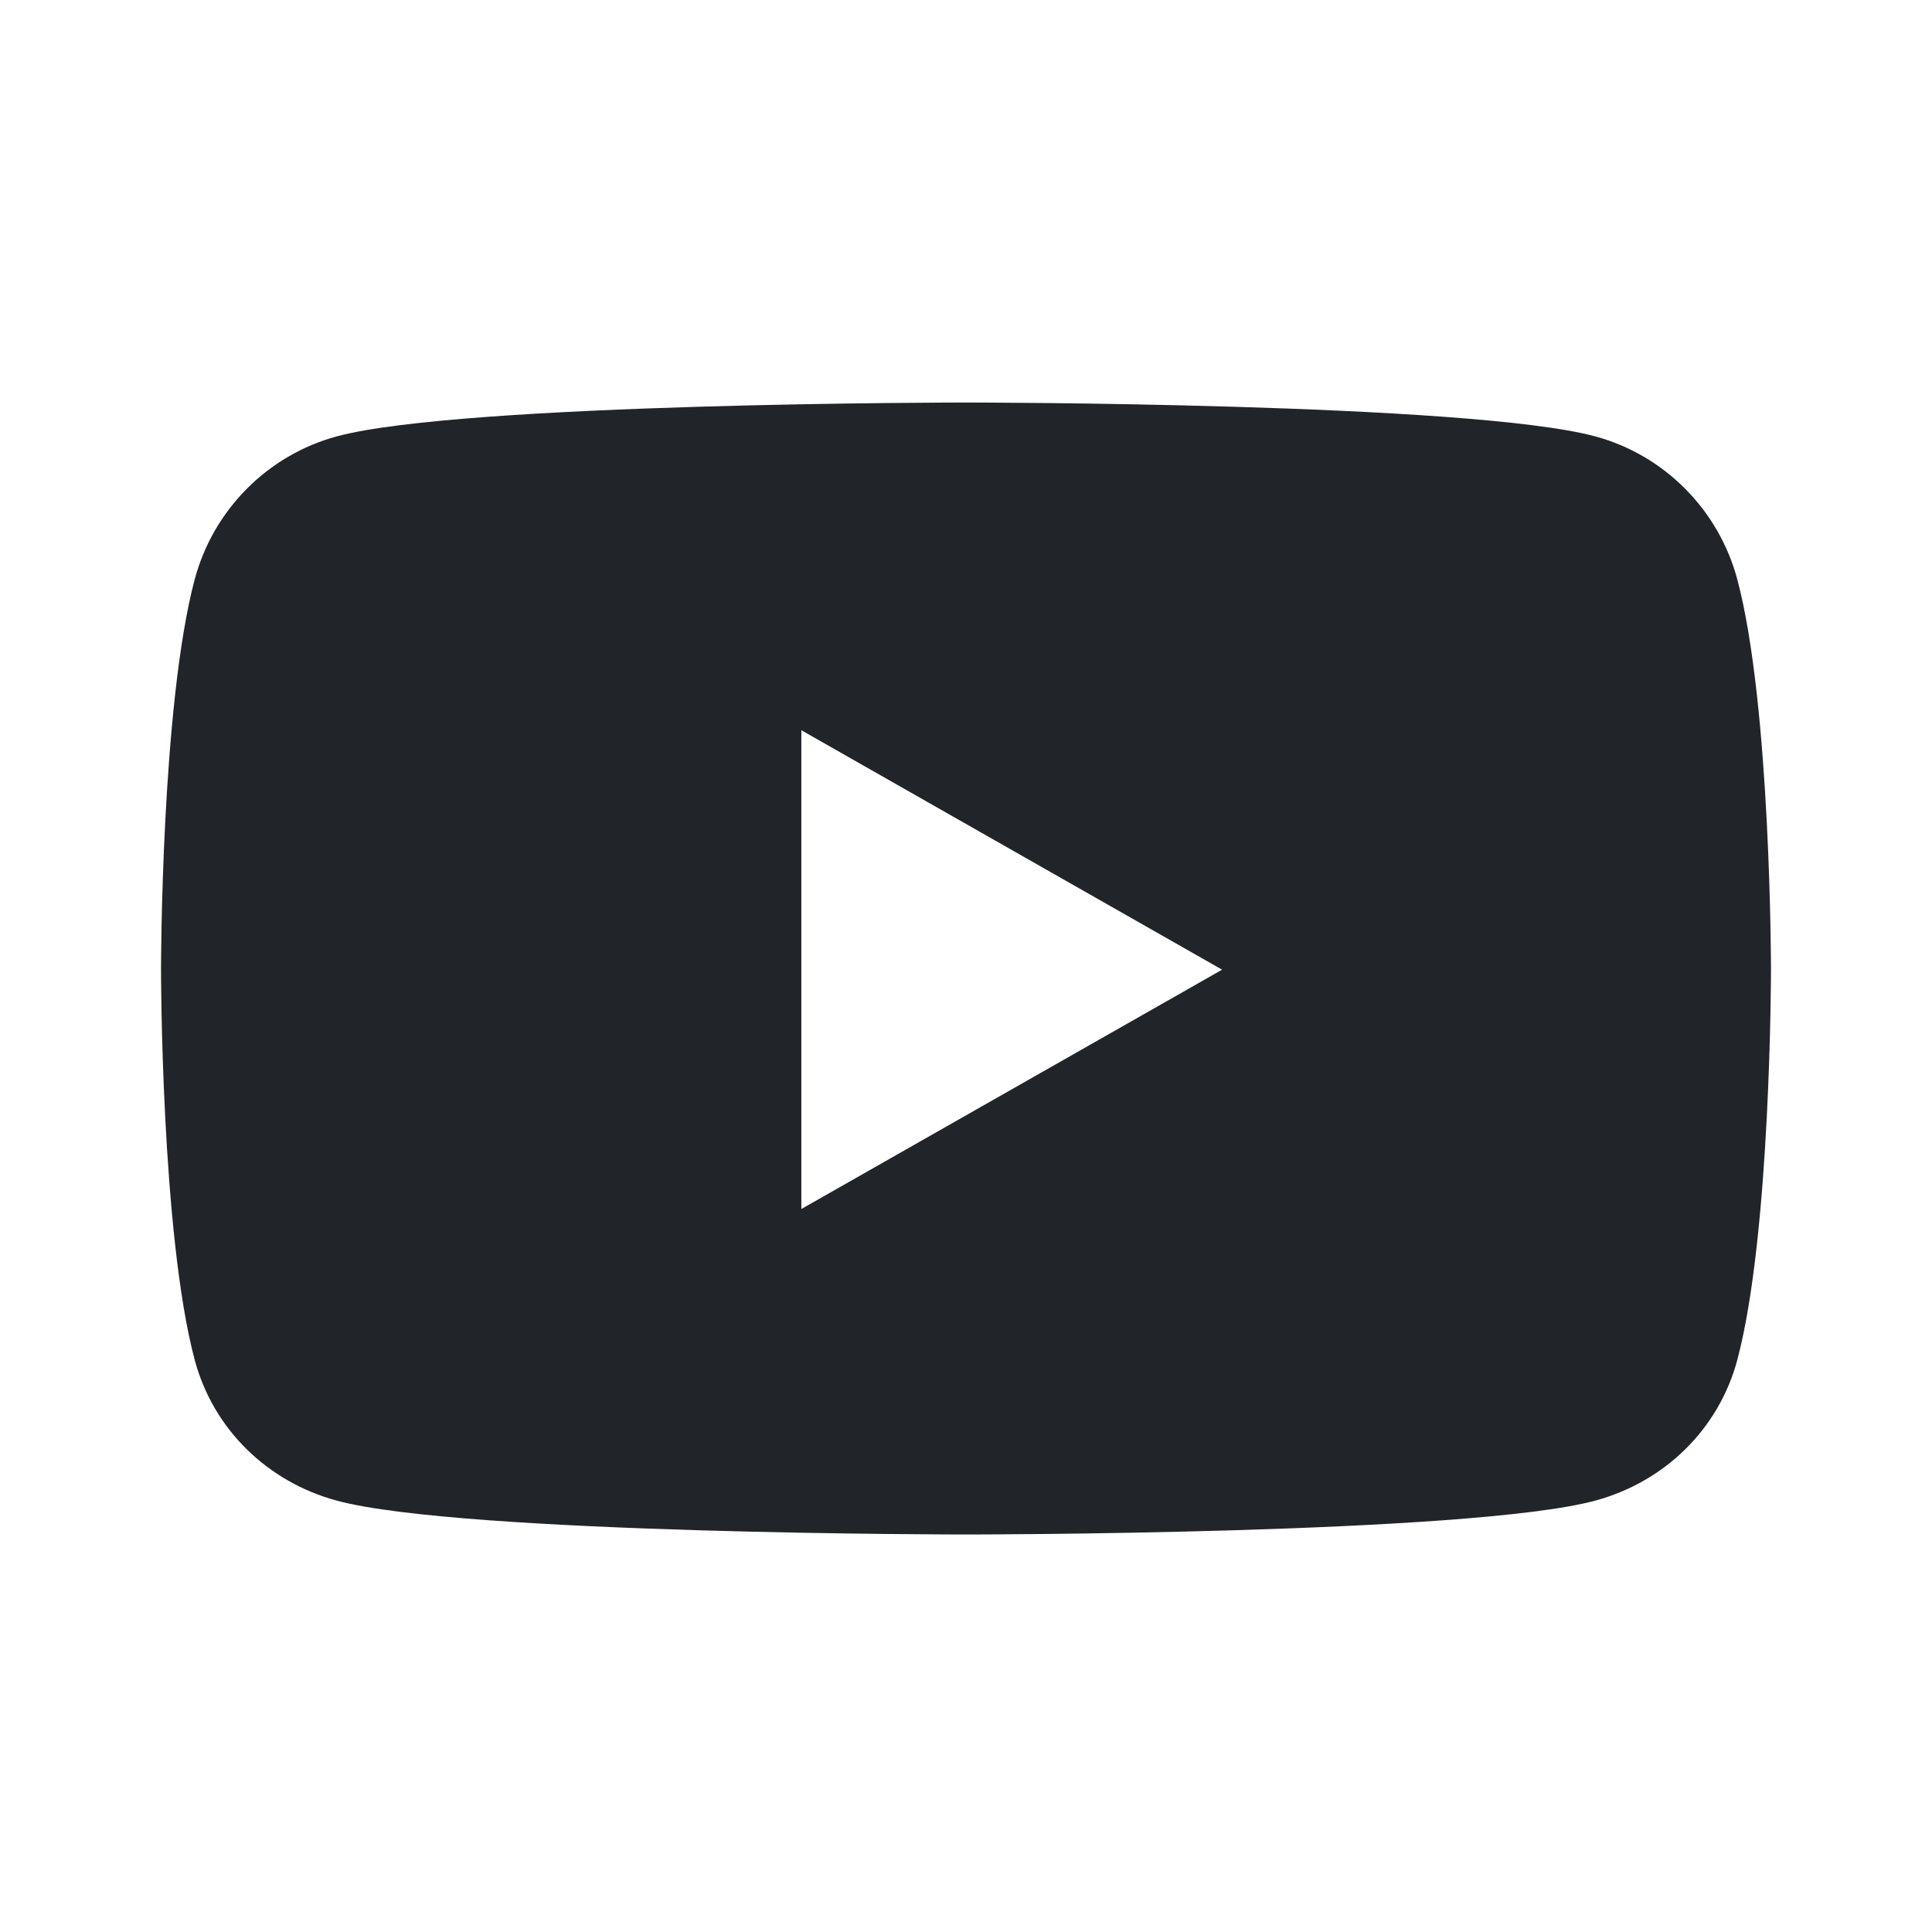 <svg width="32" height="32" viewBox="0 0 32 32" fill="none" xmlns="http://www.w3.org/2000/svg">
<path d="M28.776 9.6C28.469 8.445 27.566 7.536 26.419 7.227C24.339 6.667 16 6.667 16 6.667C16 6.667 7.661 6.667 5.581 7.227C4.434 7.536 3.531 8.445 3.224 9.6C2.667 11.693 2.667 16.06 2.667 16.06C2.667 16.06 2.667 20.427 3.224 22.521C3.531 23.675 4.434 24.547 5.581 24.856C7.661 25.416 16 25.416 16 25.416C16 25.416 24.339 25.416 26.419 24.856C27.566 24.547 28.469 23.675 28.776 22.521C29.333 20.427 29.333 16.06 29.333 16.06C29.333 16.06 29.333 11.693 28.776 9.6ZM13.273 20.025V12.095L20.242 16.061L13.273 20.025Z" fill="#212429"/>
</svg>
